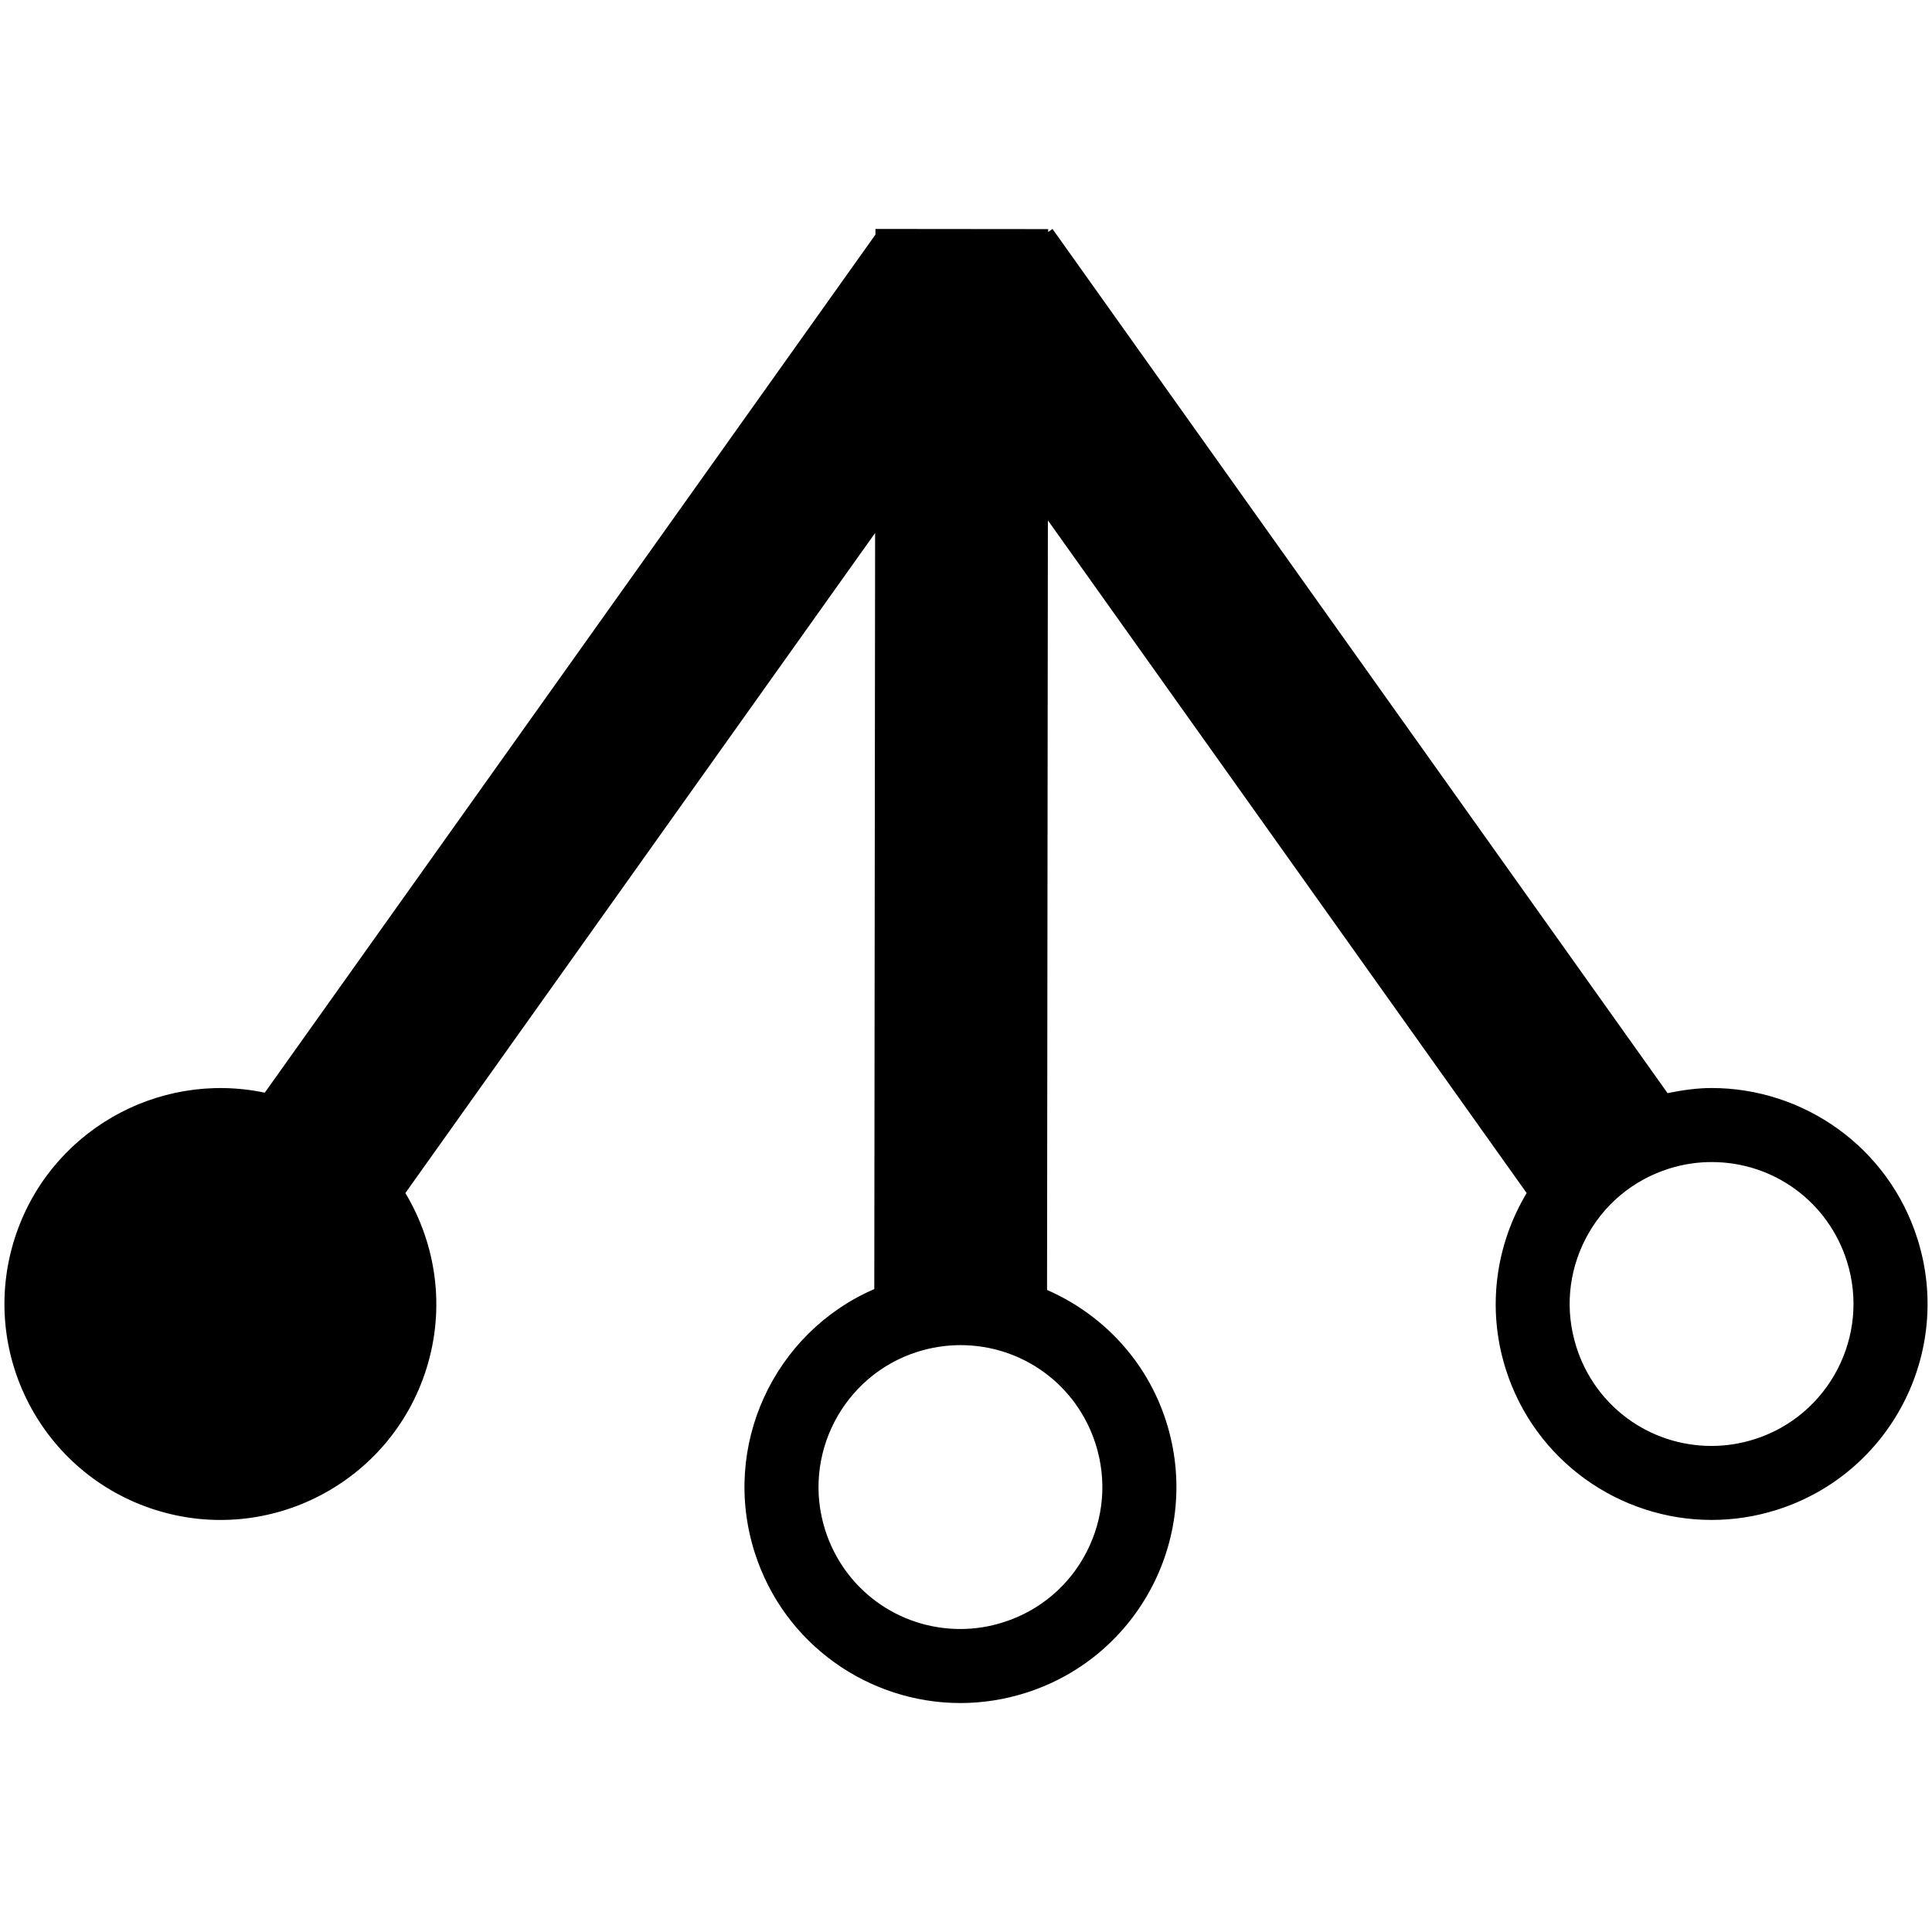 <?xml version="1.0" encoding="utf-8"?>
<!-- Generator: Adobe Illustrator 16.0.0, SVG Export Plug-In . SVG Version: 6.00 Build 0)  -->
<!DOCTYPE svg PUBLIC "-//W3C//DTD SVG 1.1//EN" "http://www.w3.org/Graphics/SVG/1.1/DTD/svg11.dtd">
<svg version="1.1" id="Layer_1" xmlns="http://www.w3.org/2000/svg" xmlns:xlink="http://www.w3.org/1999/xlink" x="0px" y="0px"
	 width="96px" height="96px" viewBox="0 0 96 96" enable-background="new 0 0 96 96" xml:space="preserve">
<path d="M95.281,61.57c-1.442-4.578-5.671-7.507-10.229-7.507c-0.726,0-1.459,0.105-2.191,0.255L52.299,11.377l-0.215,0.151v-0.144
	l-8.383-0.008l0,0l0,0h-0.2L43.5,11.658L13.156,54.295C7.817,53.17,2.393,56.259,0.719,61.57c-1.78,5.651,1.358,11.677,7.01,13.458
	c5.651,1.78,11.676-1.358,13.457-7.009c0.959-3.049,0.479-6.197-1.043-8.738l23.341-32.796l-0.041,37.568
	c-4.992,2.165-7.63,7.802-5.94,13.098c1.455,4.563,5.675,7.472,10.219,7.472c1.08,0,2.18-0.166,3.263-0.511
	c5.645-1.8,8.762-7.838,6.96-13.483c-0.974-3.053-3.198-5.34-5.918-6.533l0.042-38.24l23.79,33.426
	c-1.522,2.541-2.002,5.689-1.043,8.738c1.443,4.578,5.672,7.505,10.231,7.505c1.066,0,2.153-0.159,3.226-0.496
	C93.923,73.247,97.062,67.222,95.281,61.57z M54.439,71.748c0.572,1.795,0.412,3.703-0.451,5.378
	c-0.865,1.673-2.328,2.909-4.123,3.481c-0.7,0.225-1.421,0.337-2.145,0.337c-3.079,0-5.778-1.972-6.715-4.911
	c-1.181-3.703,0.871-7.677,4.573-8.859c0.7-0.222,1.423-0.335,2.147-0.335C50.806,66.839,53.503,68.811,54.439,71.748z
	 M87.167,71.519c-0.692,0.218-1.406,0.329-2.121,0.329c-3.091,0-5.793-1.984-6.722-4.933c-0.566-1.797-0.398-3.705,0.471-5.378
	c0.87-1.669,2.339-2.899,4.135-3.468c0.692-0.218,1.406-0.327,2.122-0.327c3.09,0,5.79,1.982,6.722,4.936
	C92.94,66.385,90.874,70.351,87.167,71.519z"/>
</svg>
